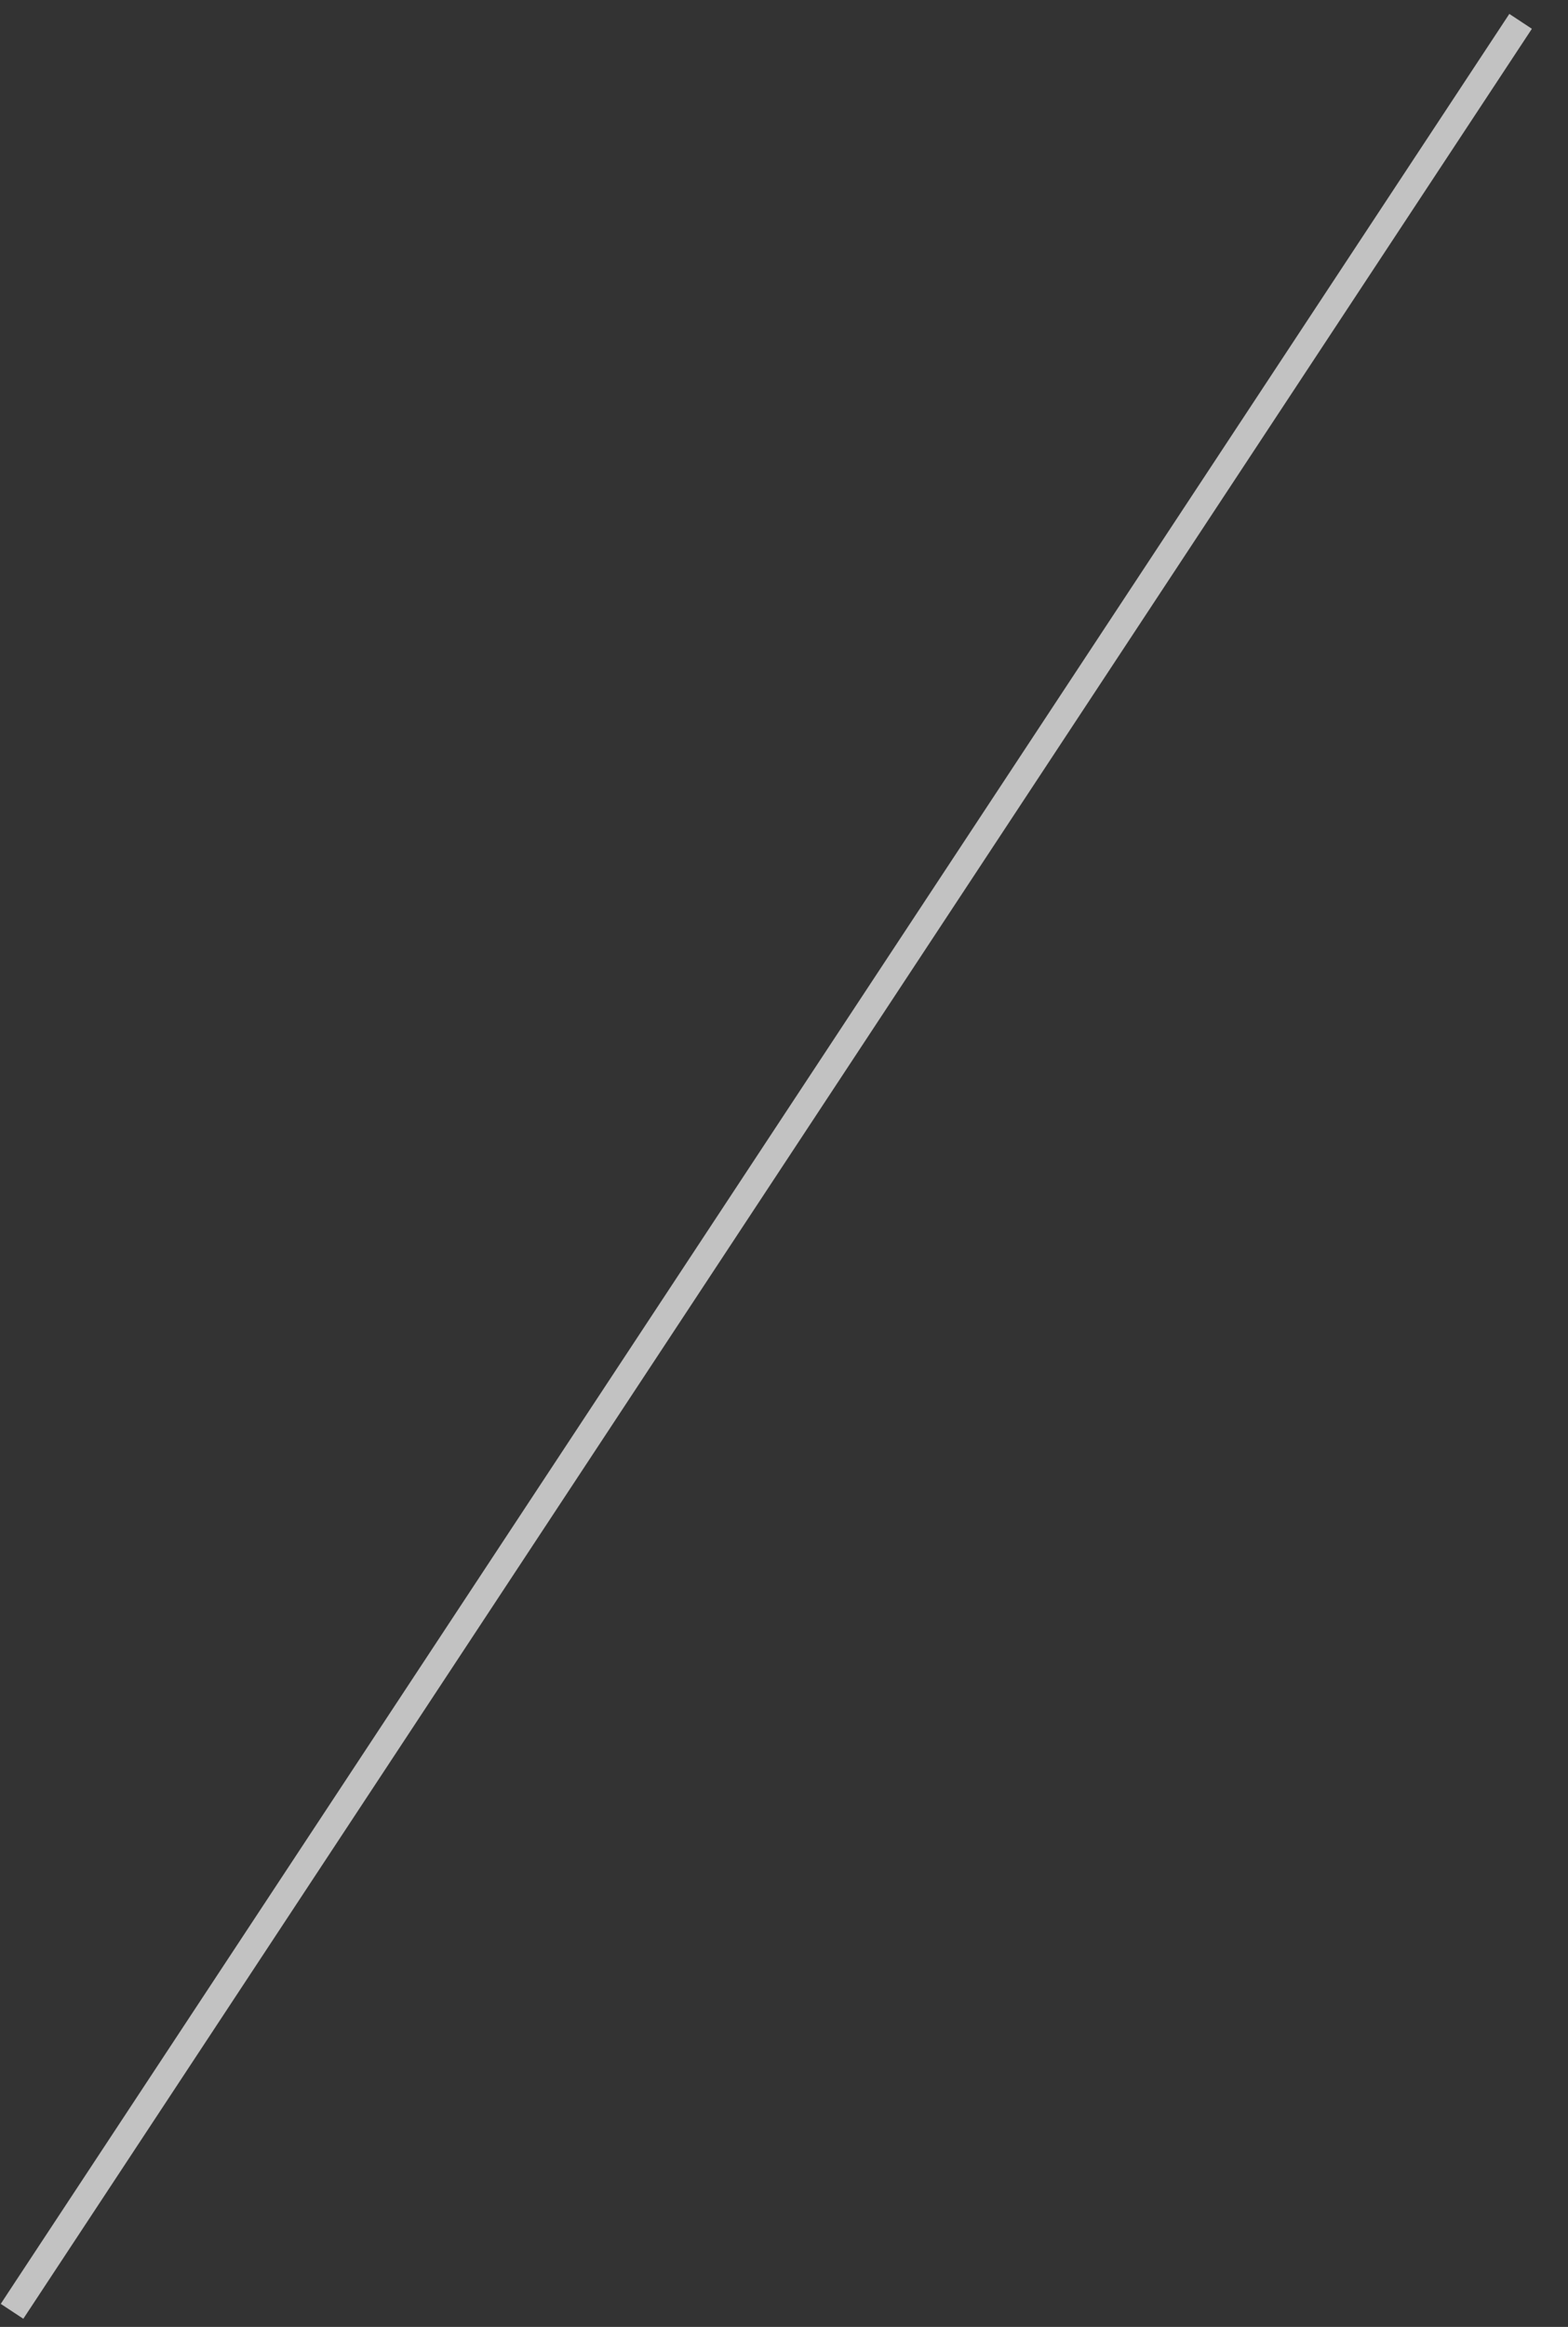 <svg width="29" height="43" viewBox="0 0 29 43" fill="none" xmlns="http://www.w3.org/2000/svg">
<rect x="0" y="0" width="29" height="43" fill="#333333" stroke="none"/>
<path id="Arrow 2" d="M0.151 42.365L0.014 42.574L0.431 42.849L0.569 42.64L0.151 42.365ZM0.569 42.64L28.332 0.532L27.915 0.257L0.151 42.365L0.569 42.64Z" fill="white" fill-opacity="0.7"/>
</svg>
